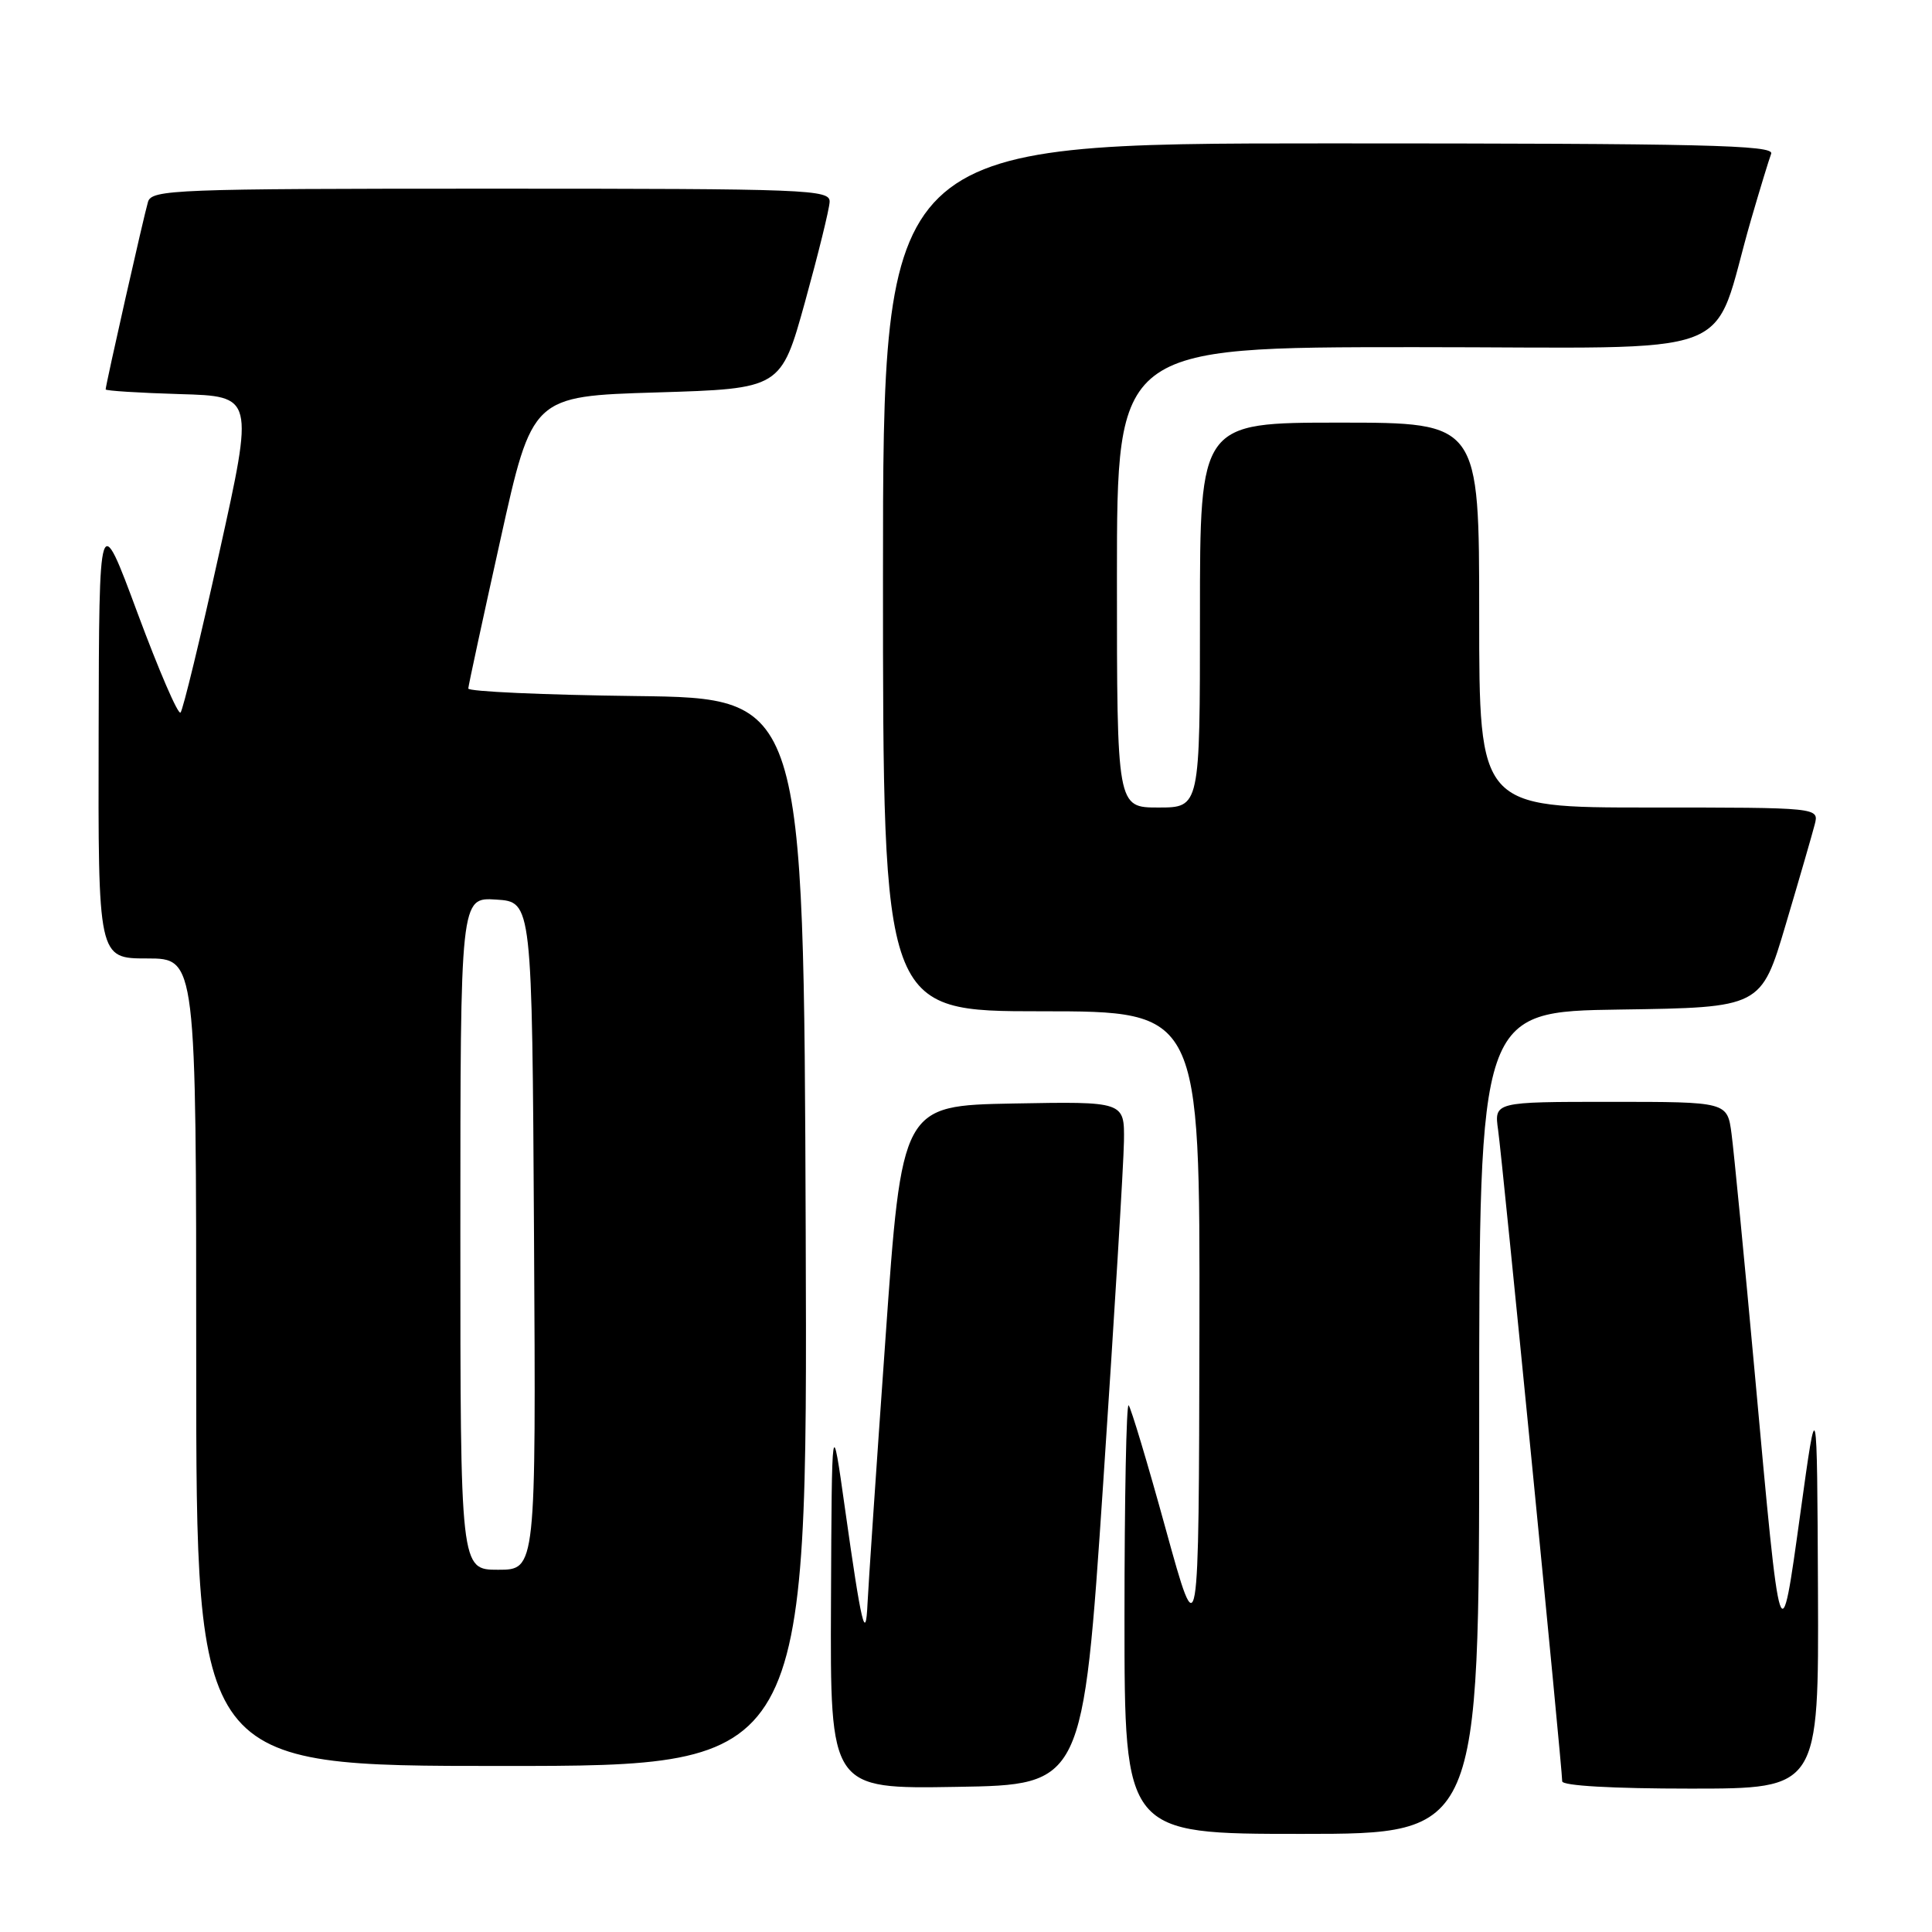 <?xml version="1.0" encoding="UTF-8" standalone="no"?>
<!DOCTYPE svg PUBLIC "-//W3C//DTD SVG 1.1//EN" "http://www.w3.org/Graphics/SVG/1.1/DTD/svg11.dtd" >
<svg xmlns="http://www.w3.org/2000/svg" xmlns:xlink="http://www.w3.org/1999/xlink" version="1.1" viewBox="0 0 256 256">
 <g >
 <path fill="currentColor"
d=" M 196.00 188.52 C 196.00 134.04 196.00 134.04 214.68 133.77 C 233.36 133.50 233.36 133.50 236.62 122.50 C 238.42 116.45 240.14 110.49 240.46 109.25 C 241.04 107.00 241.04 107.00 218.52 107.00 C 196.00 107.00 196.00 107.00 196.00 81.50 C 196.00 56.00 196.00 56.00 177.50 56.00 C 159.00 56.00 159.00 56.00 159.00 81.50 C 159.00 107.00 159.00 107.00 153.50 107.00 C 148.00 107.00 148.00 107.00 148.00 76.50 C 148.00 46.00 148.00 46.00 187.42 46.00 C 231.86 46.00 226.54 48.02 232.02 29.12 C 233.20 25.06 234.40 21.13 234.69 20.37 C 235.13 19.22 225.79 19.00 176.11 19.00 C 117.00 19.00 117.00 19.00 117.00 76.50 C 117.00 134.00 117.00 134.00 138.00 134.00 C 159.00 134.00 159.00 134.00 158.93 176.25 C 158.85 218.50 158.85 218.50 154.47 202.63 C 152.07 193.90 149.85 186.52 149.55 186.21 C 149.25 185.91 149.00 198.57 149.00 214.33 C 149.00 243.00 149.00 243.00 172.50 243.00 C 196.00 243.00 196.00 243.00 196.00 188.52 Z  M 146.18 196.50 C 147.65 174.50 148.89 154.13 148.93 151.22 C 149.00 145.95 149.00 145.95 134.25 146.22 C 119.50 146.50 119.50 146.50 117.32 177.50 C 116.11 194.55 115.05 210.30 114.95 212.50 C 114.71 217.74 114.14 215.31 111.98 200.00 C 110.22 187.50 110.22 187.50 110.11 212.27 C 110.00 237.05 110.00 237.05 126.75 236.77 C 143.50 236.50 143.50 236.50 146.18 196.50 Z  M 240.89 210.75 C 240.77 184.50 240.77 184.50 238.56 200.50 C 235.91 219.63 235.96 219.81 232.52 182.00 C 231.14 166.88 229.75 152.59 229.44 150.25 C 228.88 146.00 228.88 146.00 213.43 146.00 C 197.98 146.00 197.98 146.00 198.51 149.75 C 199.06 153.58 207.00 234.27 207.00 236.03 C 207.00 236.62 213.66 237.00 224.00 237.00 C 241.00 237.00 241.00 237.00 240.89 210.75 Z  M 106.76 163.25 C 106.50 92.50 106.50 92.50 84.25 92.23 C 72.01 92.08 62.02 91.63 62.05 91.23 C 62.07 90.83 63.99 81.95 66.31 71.50 C 70.52 52.50 70.52 52.50 87.00 52.00 C 103.48 51.50 103.48 51.50 106.67 40.00 C 108.42 33.67 109.89 27.71 109.93 26.75 C 110.00 25.11 107.22 25.00 65.07 25.00 C 23.14 25.00 20.10 25.12 19.61 26.75 C 19.07 28.55 14.00 51.00 14.00 51.60 C 14.00 51.78 18.42 52.06 23.82 52.22 C 33.65 52.50 33.65 52.50 29.07 73.17 C 26.56 84.53 24.24 94.10 23.92 94.42 C 23.59 94.74 21.04 88.81 18.23 81.25 C 13.13 67.50 13.13 67.50 13.07 97.25 C 13.00 127.00 13.00 127.00 19.50 127.00 C 26.00 127.00 26.00 127.00 26.00 180.50 C 26.00 234.00 26.00 234.00 66.51 234.00 C 107.01 234.00 107.01 234.00 106.76 163.25 Z  M 61.00 163.45 C 61.00 118.89 61.00 118.89 65.75 119.20 C 70.50 119.50 70.50 119.50 70.76 163.75 C 71.02 208.00 71.02 208.00 66.01 208.00 C 61.00 208.00 61.00 208.00 61.00 163.45 Z "/>
</g>
</svg>